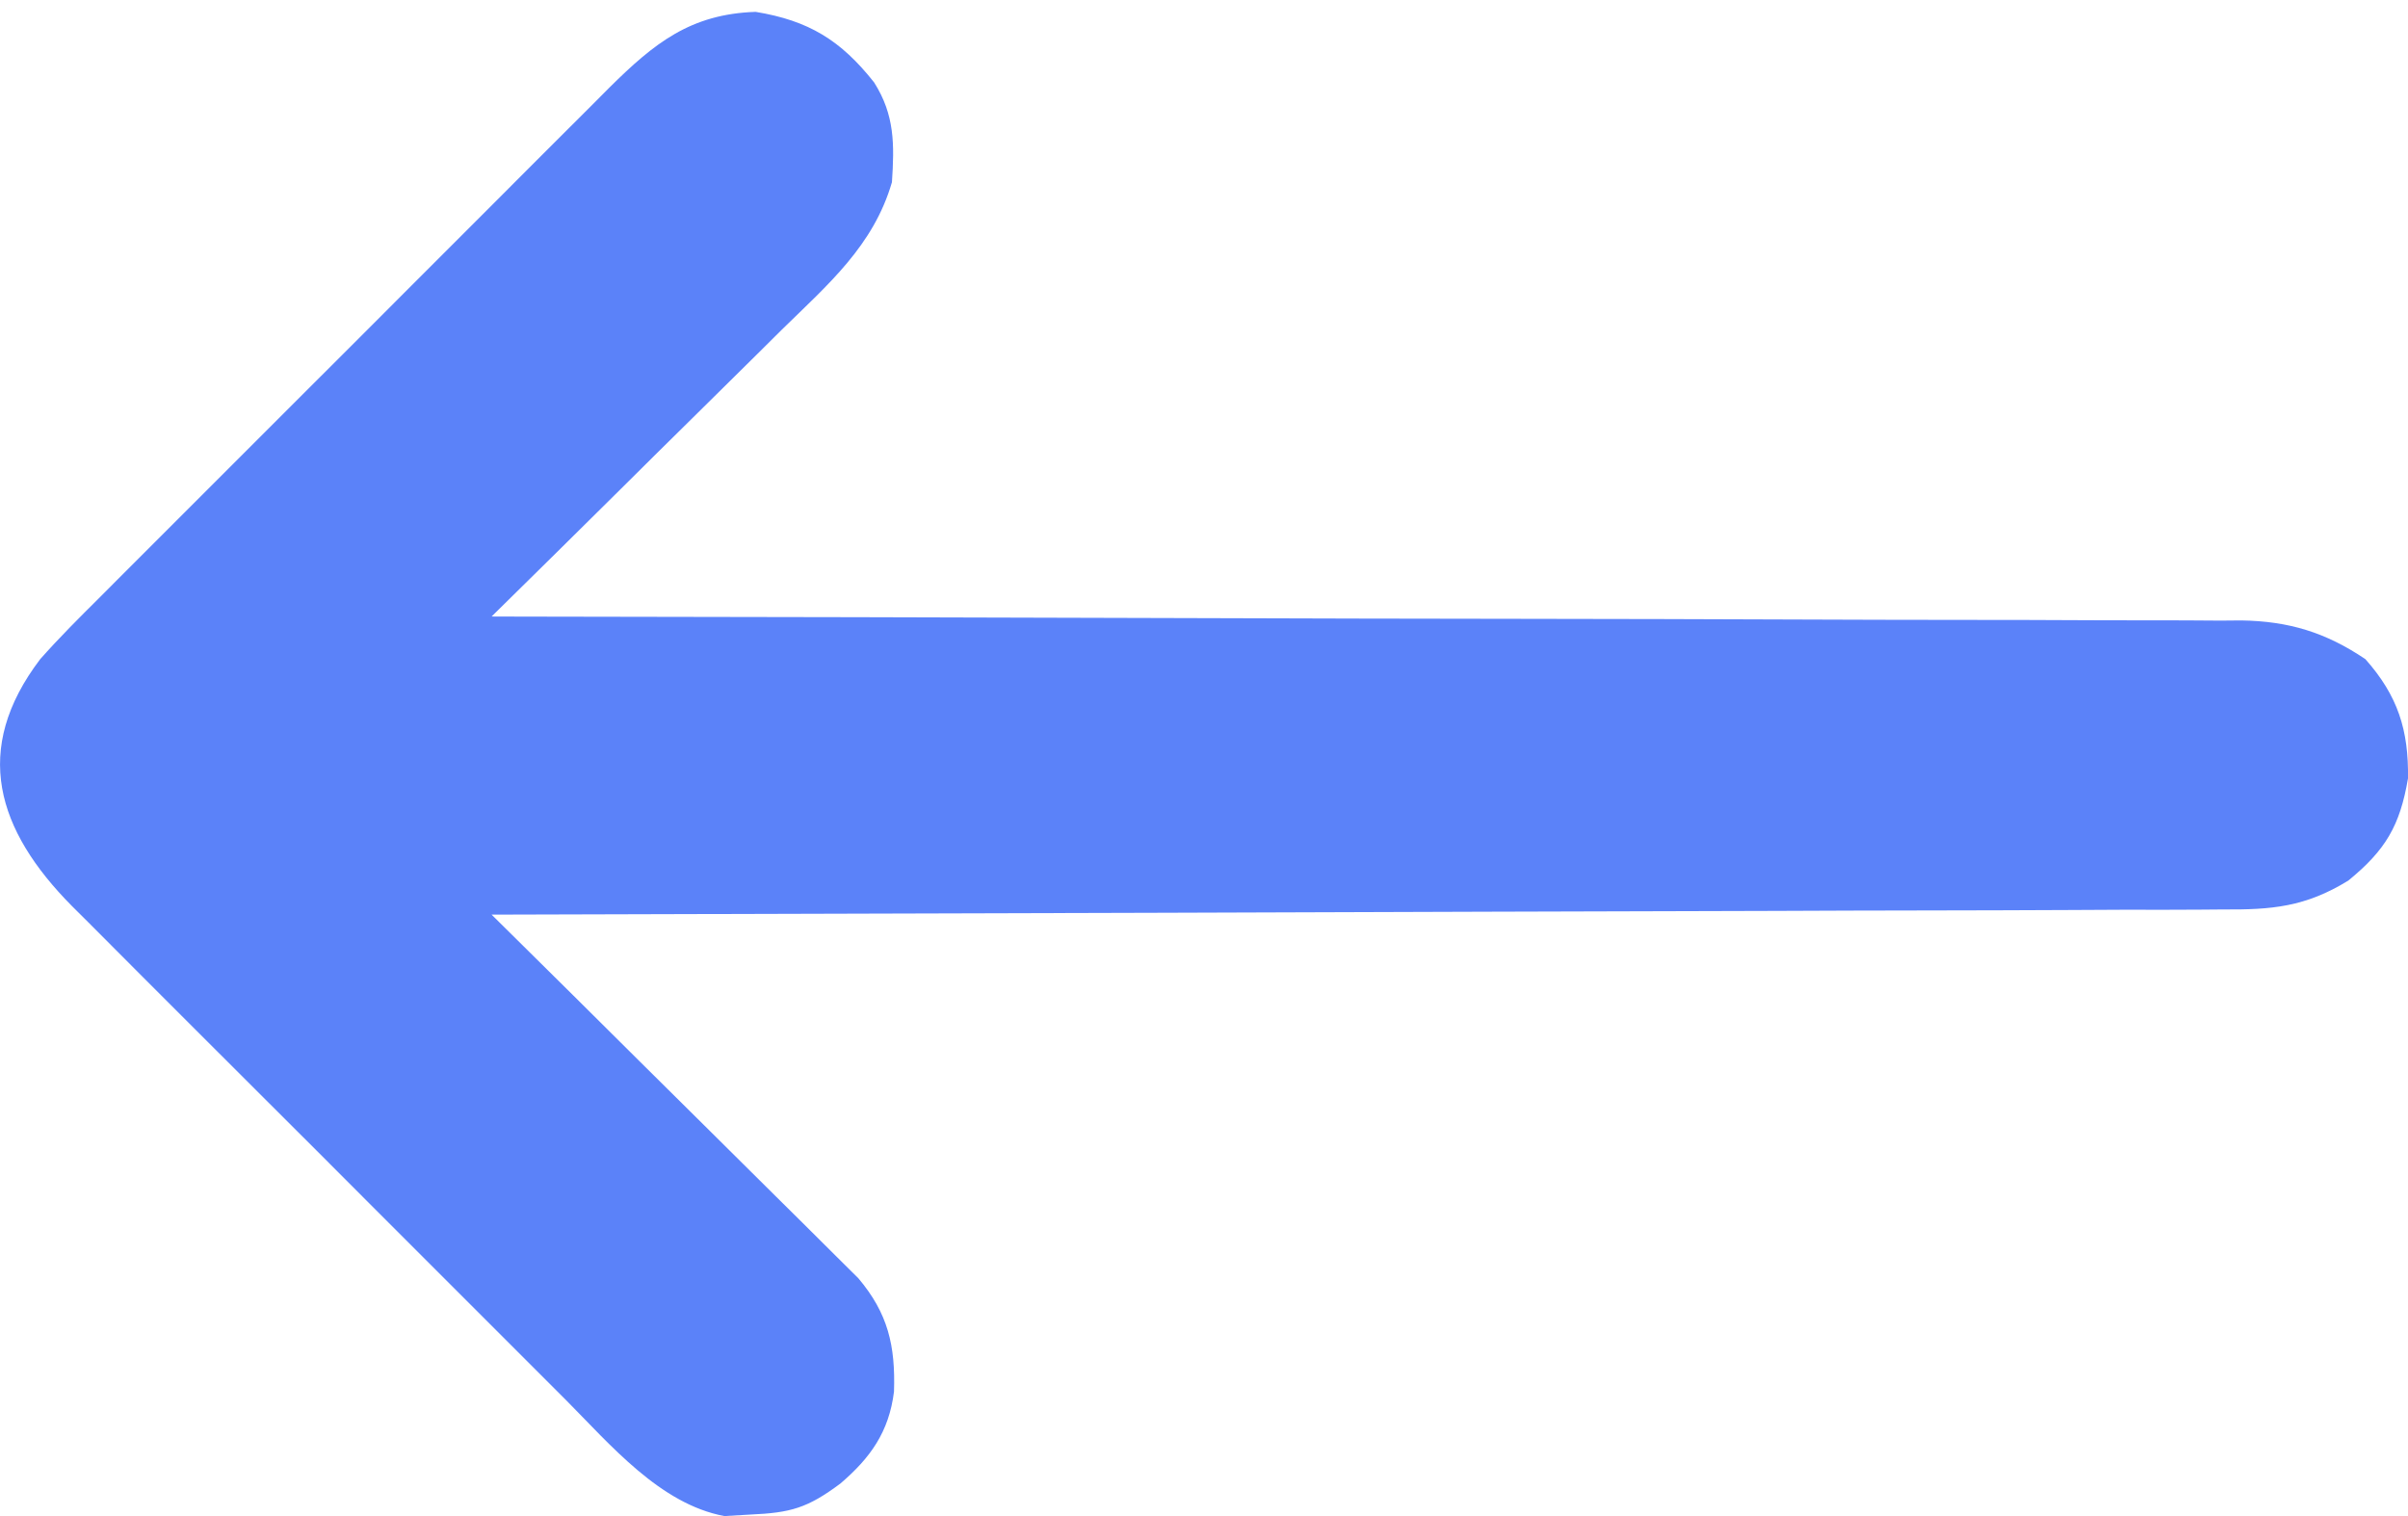 <svg width="27" height="17" viewBox="0 0 27 17" fill="none" xmlns="http://www.w3.org/2000/svg">
<path d="M0.451 7.391C0.664 7.151 0.89 6.925 1.118 6.699C1.184 6.632 1.25 6.566 1.319 6.497C1.537 6.278 1.756 6.059 1.975 5.841C2.128 5.688 2.28 5.535 2.433 5.383C2.752 5.063 3.071 4.744 3.391 4.425C3.801 4.017 4.209 3.608 4.618 3.198C4.932 2.883 5.247 2.568 5.562 2.254C5.713 2.103 5.864 1.952 6.014 1.801C6.225 1.59 6.436 1.38 6.647 1.169C6.709 1.107 6.771 1.045 6.835 0.98C7.334 0.486 7.741 0.157 8.473 0.133C9.069 0.231 9.428 0.452 9.801 0.924C10.033 1.289 10.029 1.621 10.001 2.043C9.794 2.755 9.285 3.189 8.767 3.696C8.673 3.789 8.579 3.882 8.486 3.975C8.24 4.219 7.993 4.462 7.747 4.705C7.494 4.953 7.243 5.203 6.992 5.452C6.5 5.94 6.006 6.427 5.512 6.913C5.616 6.913 5.719 6.913 5.826 6.914C8.348 6.917 10.87 6.923 13.392 6.931C14.611 6.935 15.831 6.938 17.05 6.939C18.113 6.94 19.176 6.943 20.239 6.947C20.802 6.949 21.365 6.951 21.928 6.951C22.458 6.951 22.988 6.952 23.517 6.955C23.712 6.956 23.906 6.956 24.101 6.956C24.366 6.955 24.632 6.957 24.898 6.959C24.974 6.958 25.051 6.958 25.13 6.957C25.663 6.965 26.077 7.091 26.522 7.391C26.887 7.802 27.008 8.188 27 8.728C26.91 9.259 26.748 9.533 26.331 9.874C25.848 10.171 25.471 10.202 24.921 10.198C24.837 10.199 24.754 10.2 24.669 10.2C24.39 10.202 24.113 10.202 23.834 10.201C23.635 10.202 23.435 10.203 23.236 10.204C22.695 10.207 22.153 10.208 21.612 10.209C21.046 10.209 20.48 10.212 19.914 10.214C18.843 10.218 17.771 10.221 16.7 10.223C15.48 10.226 14.26 10.23 13.04 10.235C10.531 10.243 8.021 10.25 5.512 10.256C5.566 10.309 5.619 10.361 5.674 10.416C6.178 10.914 6.681 11.412 7.183 11.912C7.441 12.169 7.7 12.425 7.959 12.681C8.209 12.928 8.459 13.176 8.708 13.424C8.803 13.519 8.898 13.613 8.994 13.707C9.128 13.839 9.261 13.972 9.393 14.104C9.469 14.18 9.545 14.255 9.624 14.333C9.957 14.727 10.041 15.089 10.024 15.605C9.968 16.057 9.758 16.349 9.422 16.636C9.054 16.91 8.867 16.963 8.413 16.983C8.317 16.988 8.221 16.994 8.123 17C7.402 16.866 6.845 16.201 6.344 15.697C6.279 15.632 6.215 15.568 6.148 15.501C5.936 15.29 5.724 15.078 5.513 14.866C5.365 14.718 5.217 14.57 5.069 14.422C4.76 14.113 4.451 13.804 4.142 13.495C3.747 13.098 3.35 12.702 2.954 12.307C2.648 12.002 2.343 11.697 2.038 11.392C1.892 11.245 1.746 11.1 1.6 10.954C1.396 10.75 1.193 10.546 0.989 10.341C0.929 10.282 0.869 10.222 0.807 10.16C-0.036 9.309 -0.32 8.405 0.451 7.391Z" fill="#5B82F9"/>
</svg>
